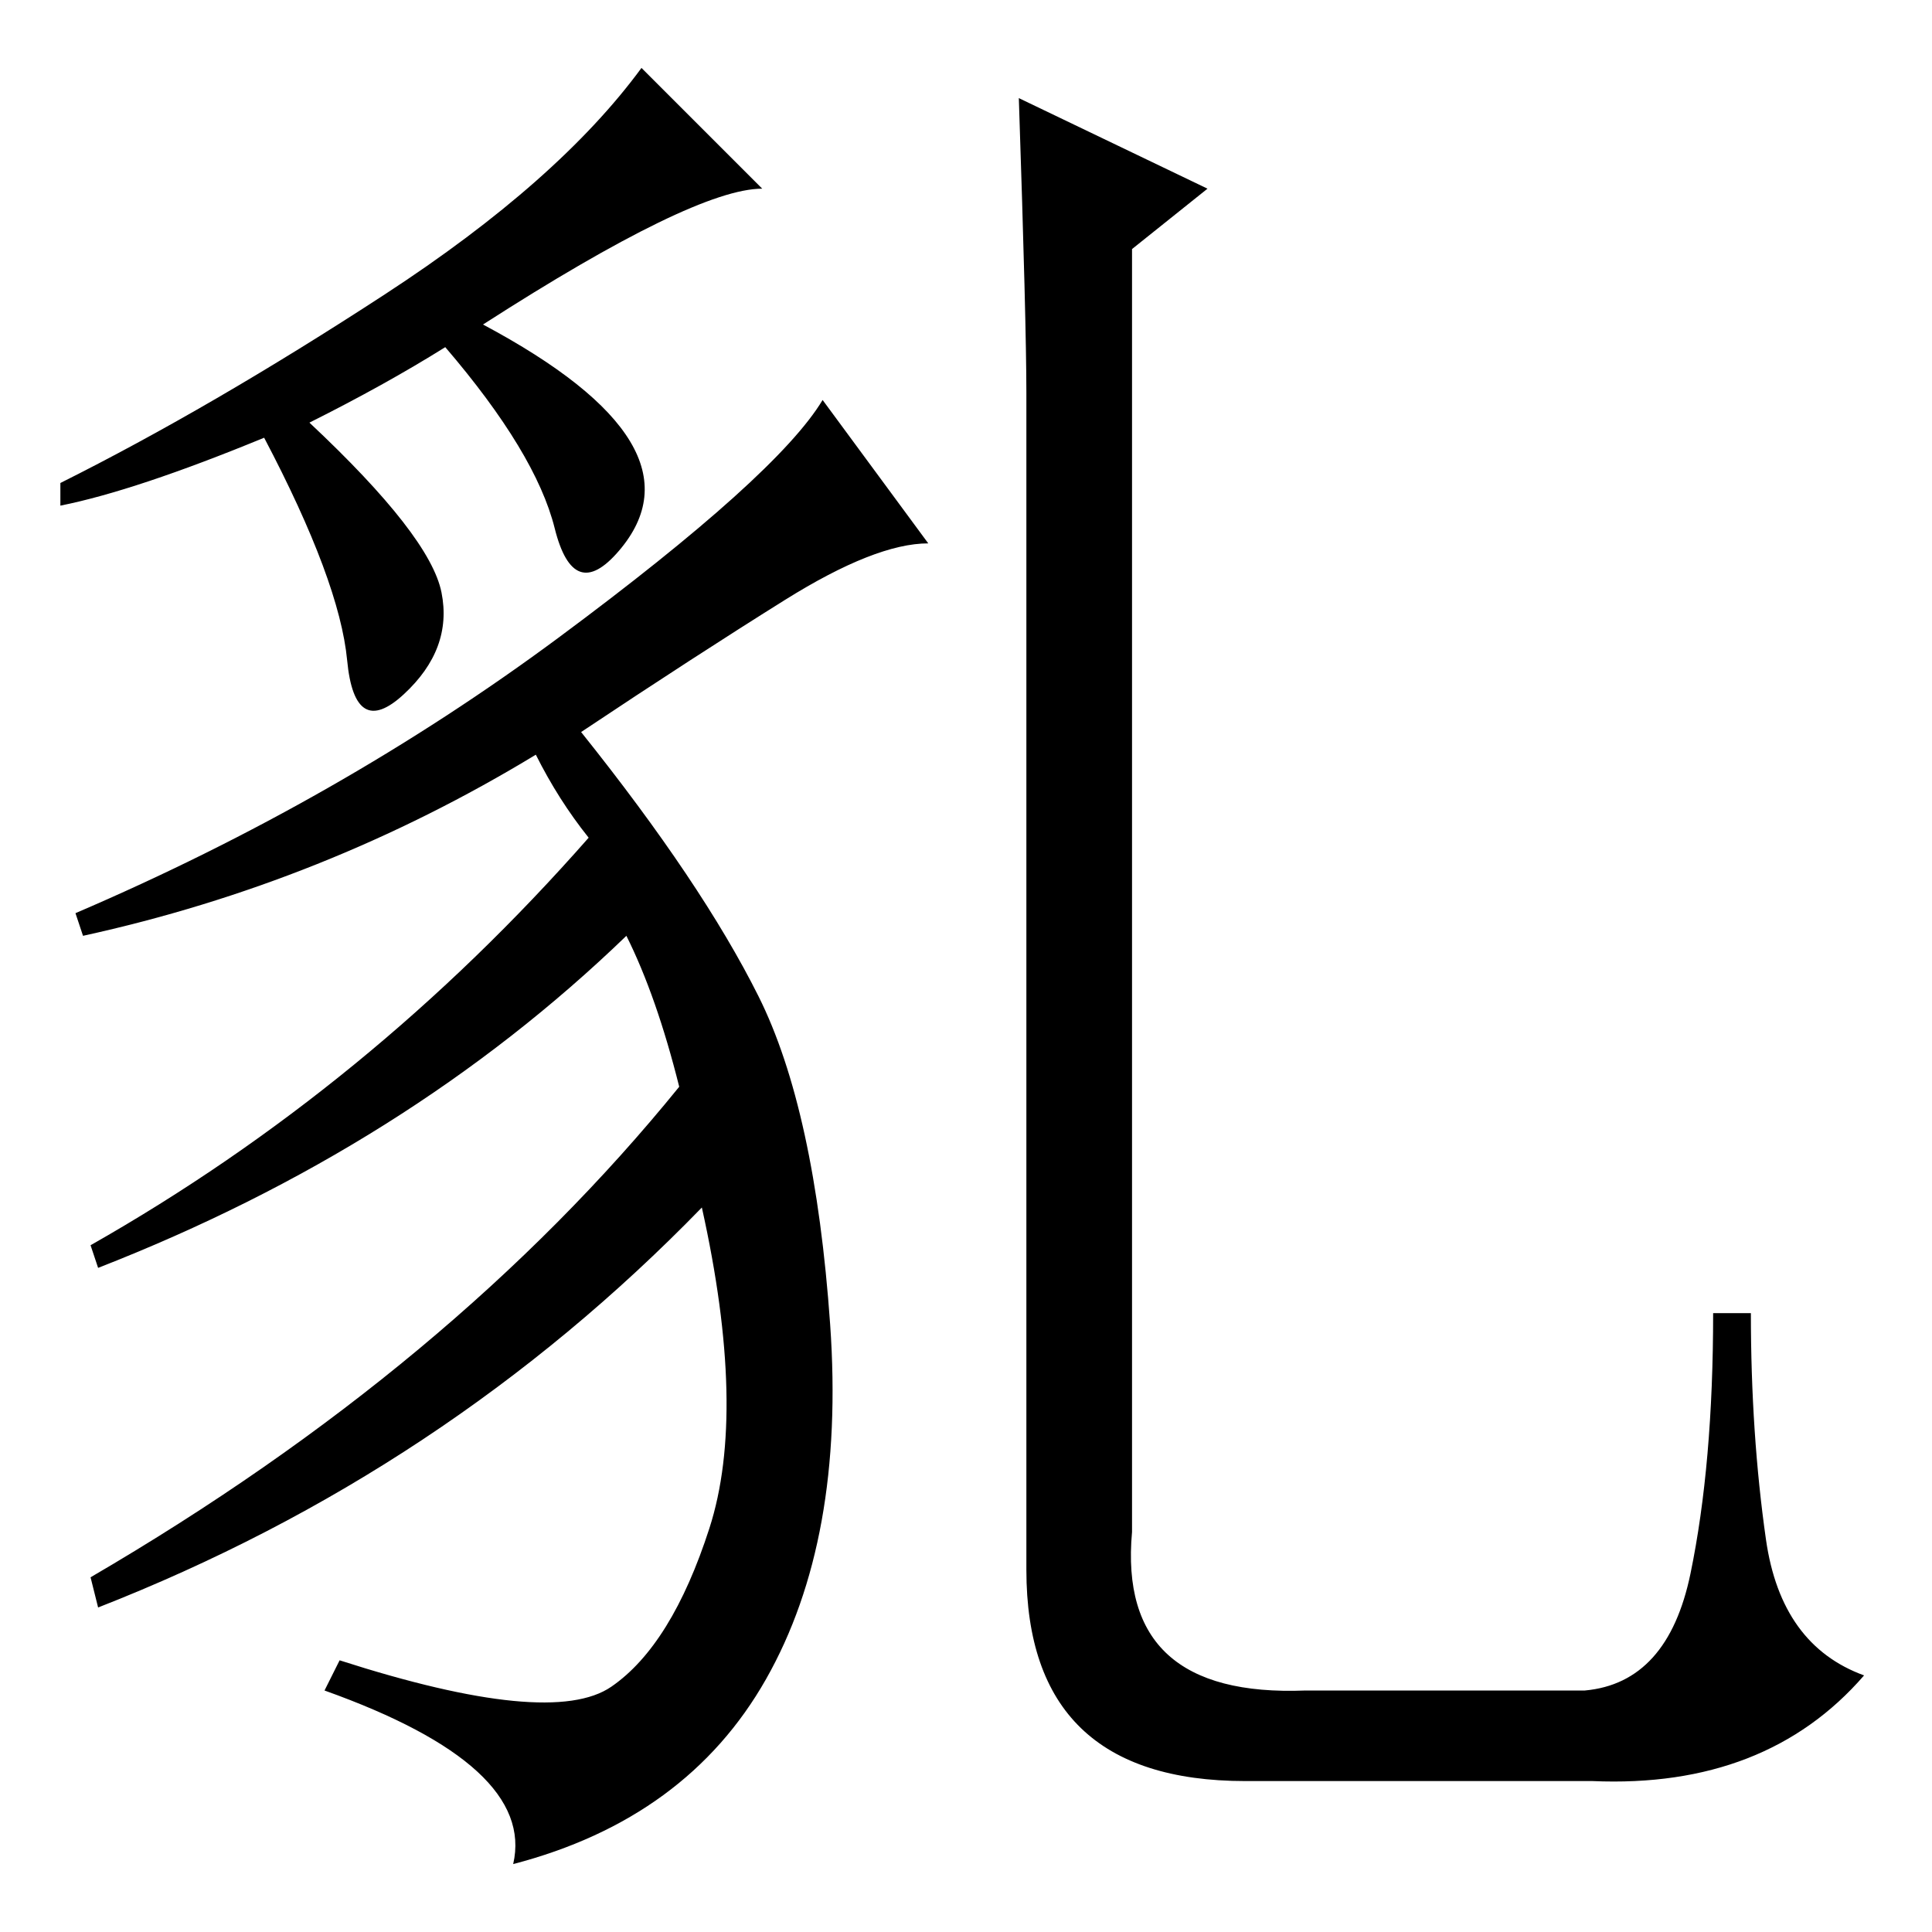 <?xml version="1.0" standalone="no"?>
<!DOCTYPE svg PUBLIC "-//W3C//DTD SVG 1.1//EN" "http://www.w3.org/Graphics/SVG/1.1/DTD/svg11.dtd" >
<svg xmlns="http://www.w3.org/2000/svg" xmlns:xlink="http://www.w3.org/1999/xlink" version="1.1" viewBox="0 -36 256 256">
  <g transform="matrix(1 0 0 -1 0 220)">
   <path fill="currentColor"
d="M101 231q-9 0 -37 -18q15 -8 19.5 -15.5t-1.5 -14.5t-8.5 3t-14.5 24q-8 -5 -18 -10q16 -15 17.5 -22.5t-5 -13.5t-7.5 4.5t-11 29.5q-17 -7 -27 -9v3q20 10 43 25t34 30zM123 184q-7 0 -19 -7.5t-27 -17.5q16 -20 23.5 -35t9.5 -43.5t-8.5 -47t-33.5 -24.5q3 13 -25 23
l2 4q28 -9 36 -3.5t13 21t-1 42.5q-34 -35 -80 -53l-1 4q48 28 78 65q-3 12 -7 20q-29 -28 -70 -44l-1 3q37 21 66 54q-4 5 -7 11q-28 -17 -60 -24l-1 3q35 15 64 36.5t35 31.5zM150 53q-2 -22 23 -21h37q11 1 14 15.5t3 34.5h5q0 -16 2 -30t13 -18q-13 -15 -36 -14h-46
q-29 0 -29 28v156q0 9 -1 39l25 -12l-10 -8v-170z" />
  </g>

</svg>
